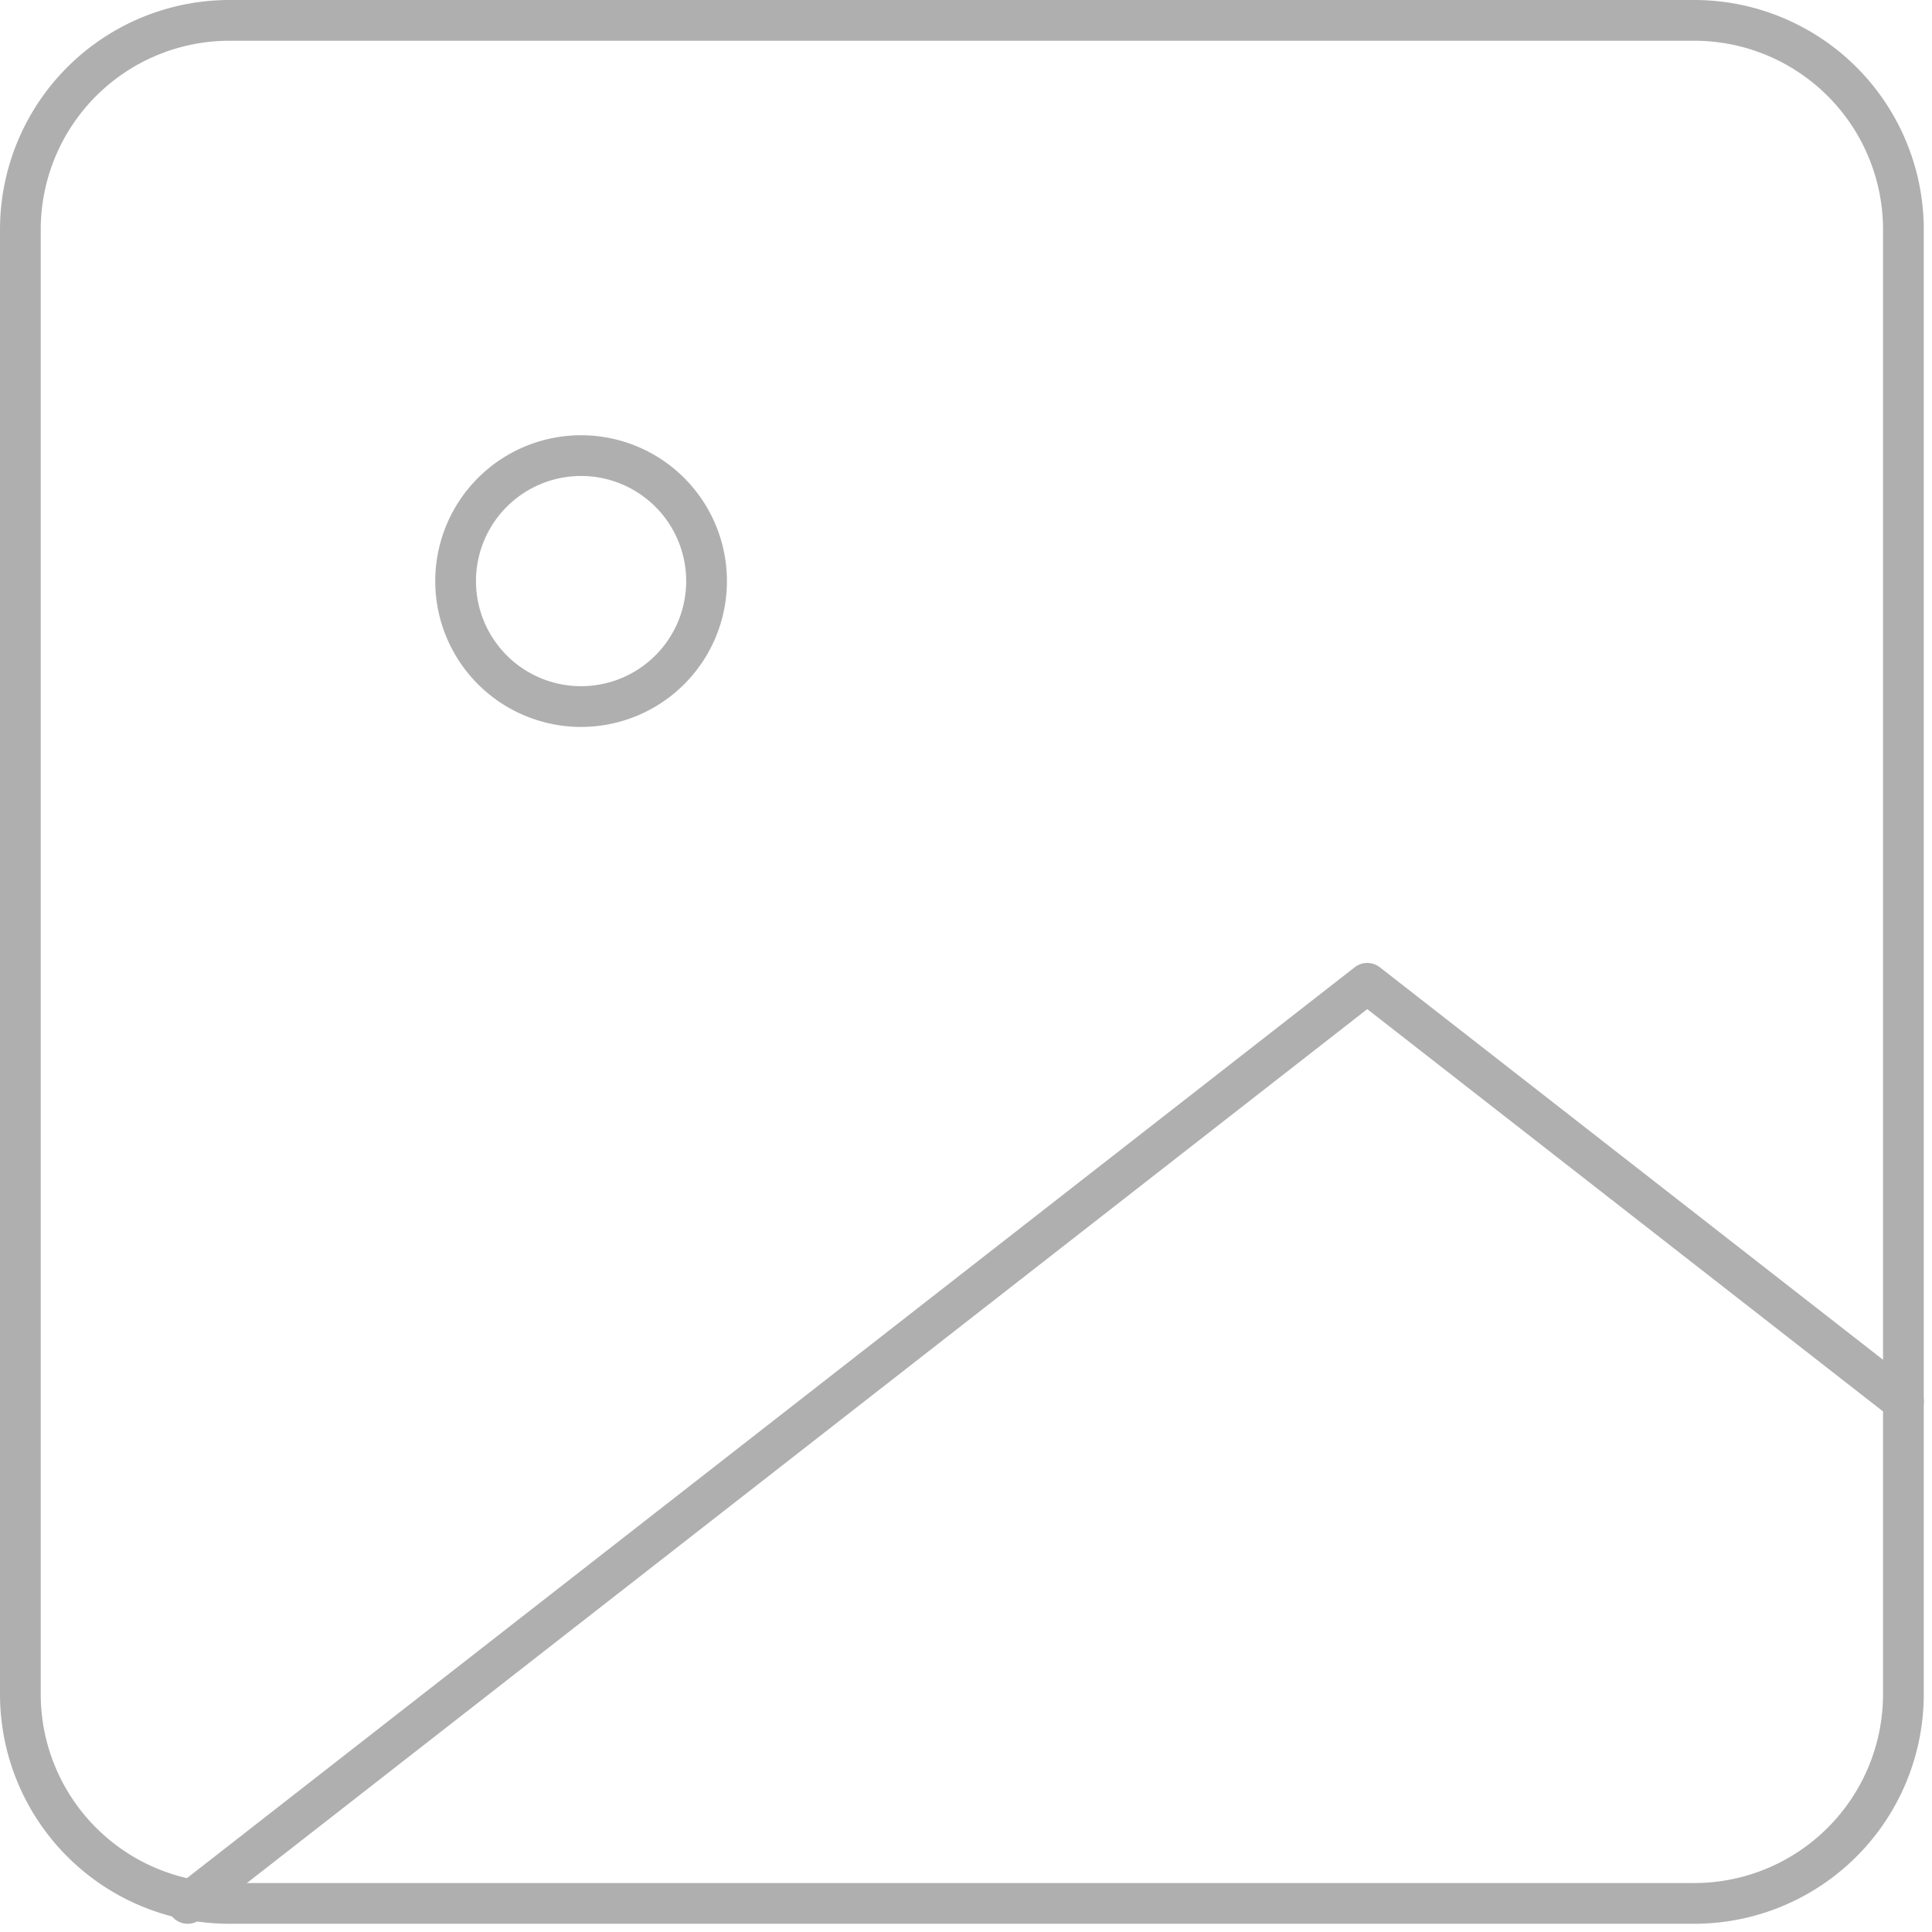 <svg xmlns="http://www.w3.org/2000/svg" width="47.425" height="47.425" viewBox="0 0 47.425 47.425">
  <g id="Icon_feather-image" data-name="Icon feather-image" transform="translate(-4 -4)">
    <path id="Tracciato_12" data-name="Tracciato 12" d="M9.636,4.5H45.587a5.136,5.136,0,0,1,5.136,5.136V45.587a5.136,5.136,0,0,1-5.136,5.136H9.636A5.136,5.136,0,0,1,4.5,45.587V9.636A5.136,5.136,0,0,1,9.636,4.5Z" fill="none" stroke="#afafaf" stroke-linecap="round" stroke-linejoin="round" stroke-width="1"/>
    <path id="Tracciato_13" data-name="Tracciato 13" d="M16.66,13.58a3.08,3.08,0,1,1-3.08-3.08A3.08,3.08,0,0,1,16.66,13.58Z" transform="translate(4.684 4.684)" fill="none" stroke="#afafaf" stroke-linecap="round" stroke-linejoin="round" stroke-width="1"/>
    <path id="Tracciato_14" data-name="Tracciato 14" d="M49.617,25.266,36.455,15,7.5,37.586" transform="translate(1.107 13.137)" fill="none" stroke="#afafaf" stroke-linecap="round" stroke-linejoin="round" stroke-width="1"/>
  </g>
</svg>
